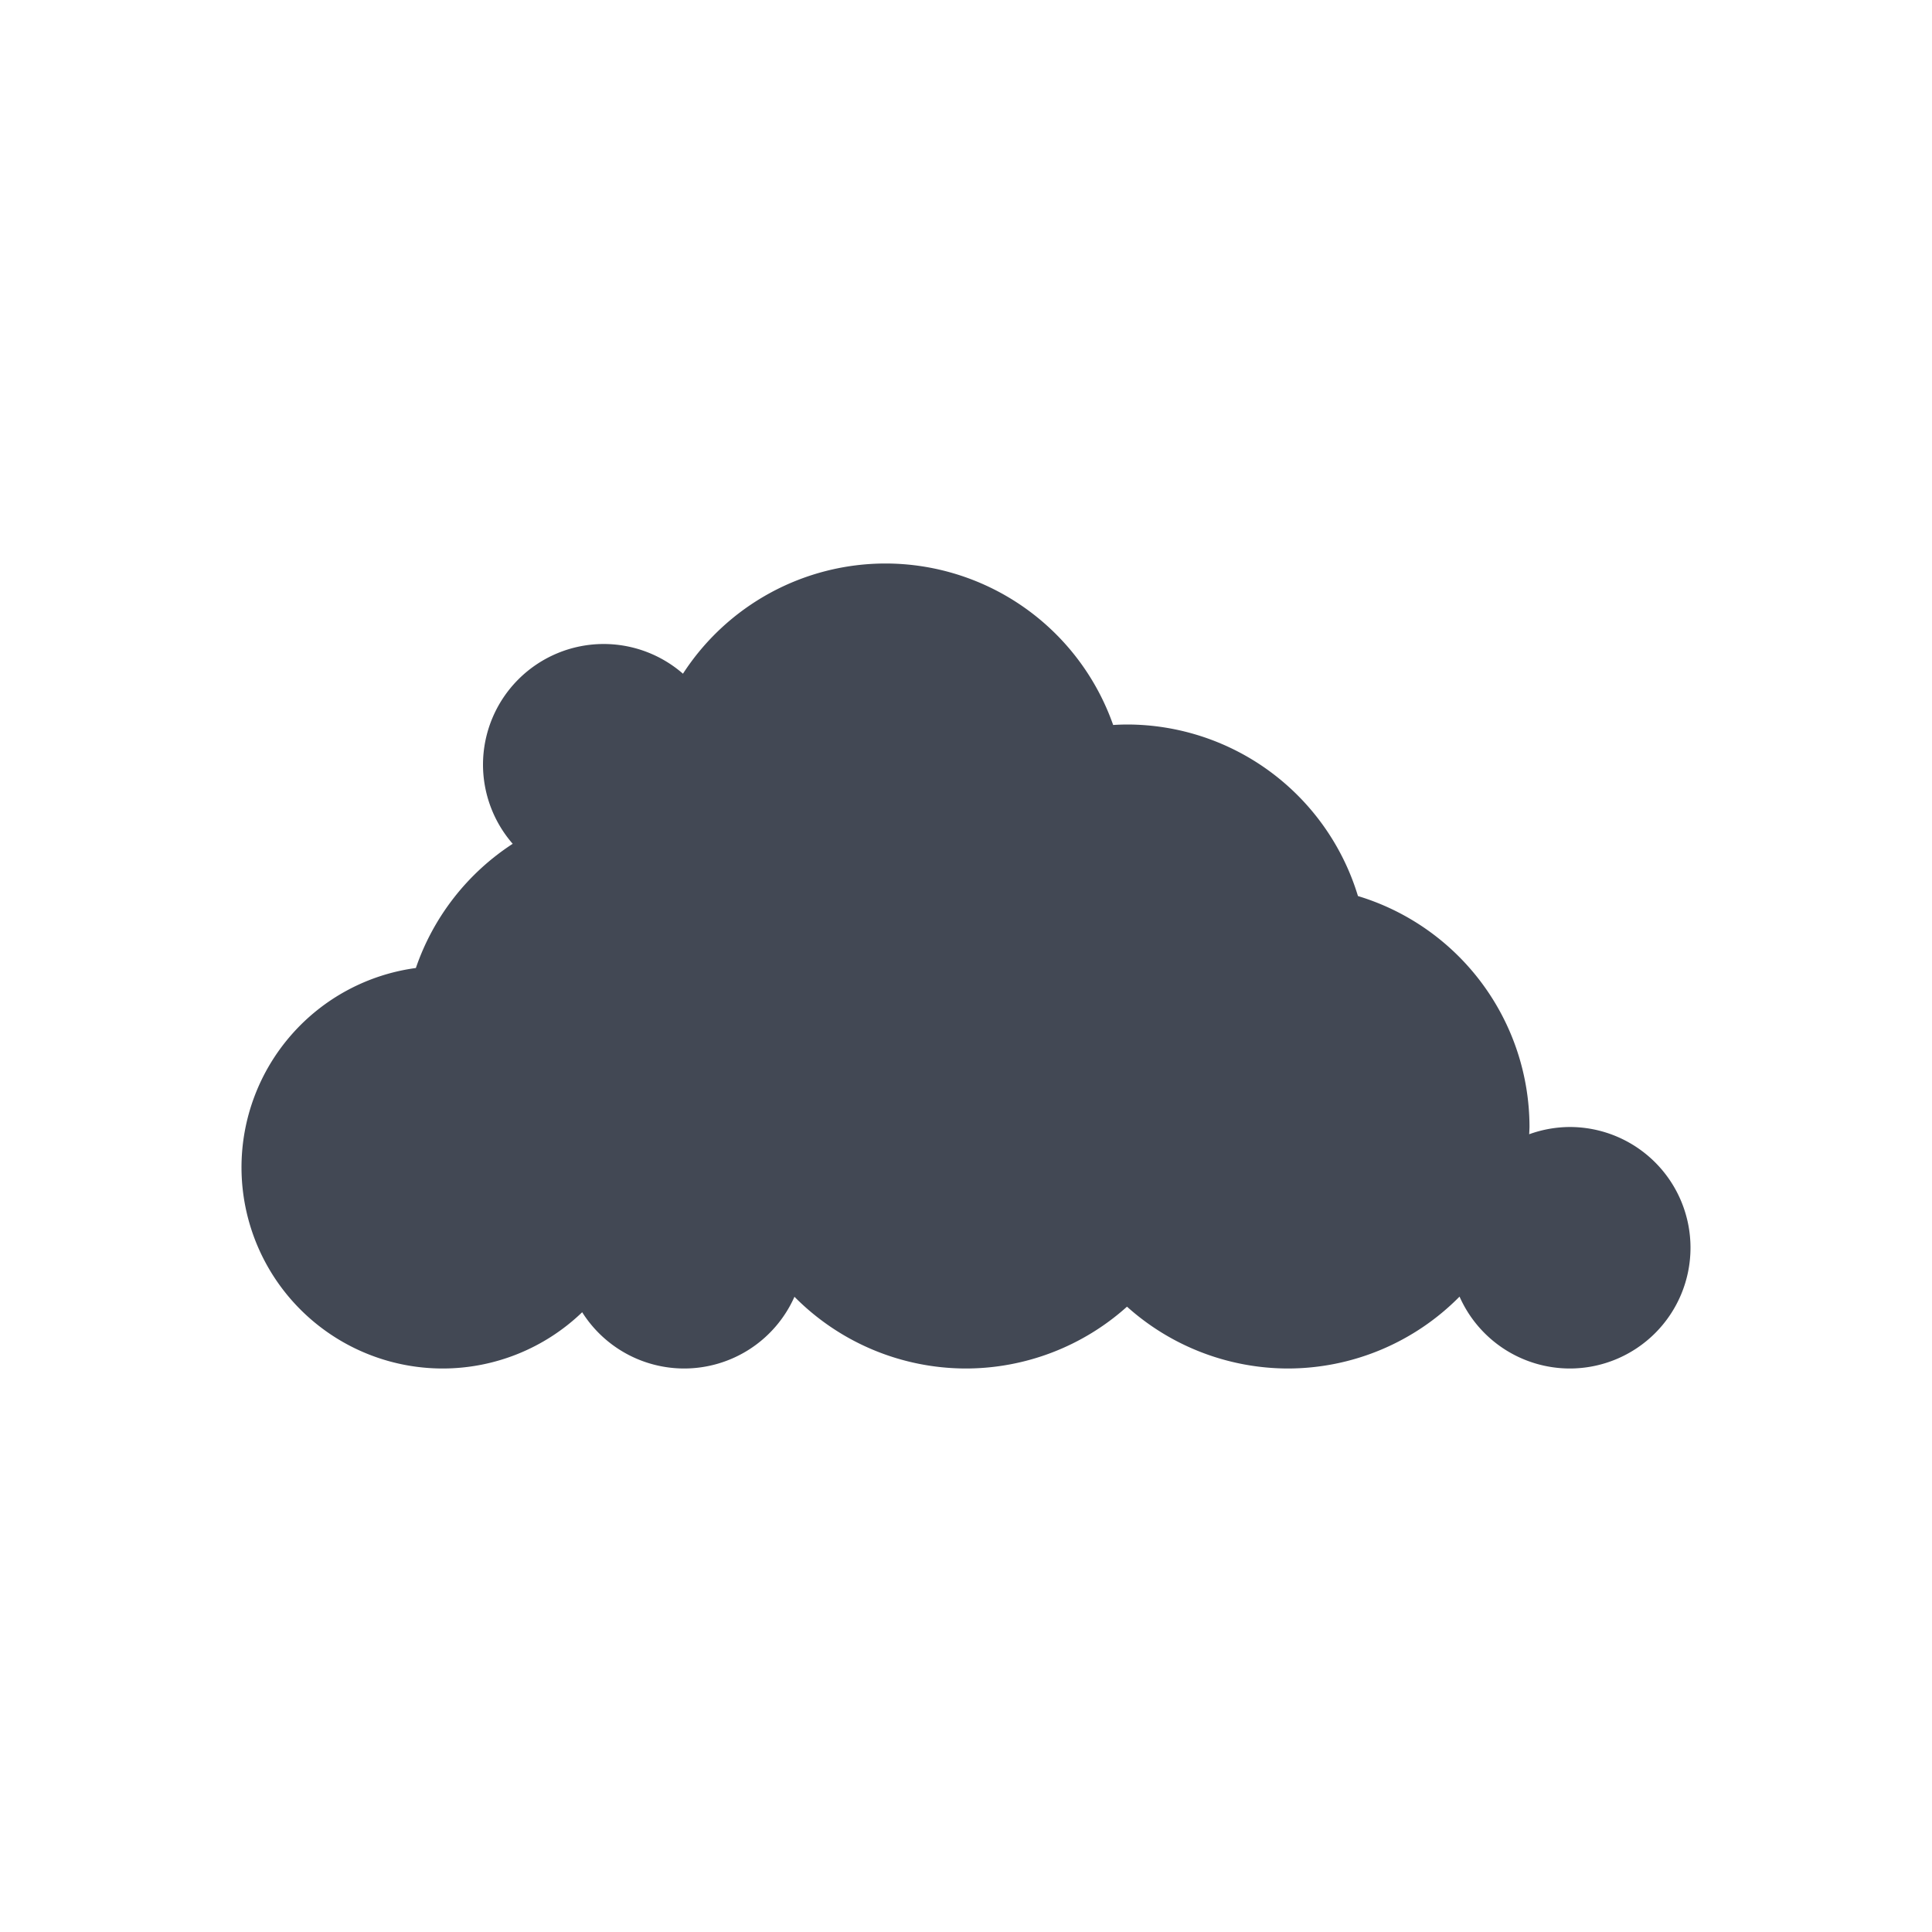 <svg xmlns="http://www.w3.org/2000/svg" xmlns:svg="http://www.w3.org/2000/svg" id="svg2" width="24" height="24" version="1.1" viewBox="0 0 24 24"><path id="path4159" fill="#424854" fill-opacity="1" stroke="none" stroke-dasharray="none" stroke-dashoffset="0" stroke-linecap="butt" stroke-linejoin="miter" stroke-miterlimit="4" stroke-opacity="1" stroke-width="3.567" d="M 11,7 A 3,3 0 0 0 8.484,8.369 1.5,1.5 0 0 0 7.5,8 1.5,1.5 0 0 0 6,9.5 1.5,1.5 0 0 0 6.369,10.482 3,3 0 0 0 5.166,12.025 2.5,2.5 0 0 0 3,14.5 2.5,2.5 0 0 0 5.5,17 2.5,2.5 0 0 0 7.232,16.301 1.5,1.5 0 0 0 8.5,17 1.5,1.5 0 0 0 9.869,16.109 3,3 0 0 0 12,17 3,3 0 0 0 14,16.232 3,3 0 0 0 16,17 3,3 0 0 0 18.131,16.107 1.5,1.5 0 0 0 19.5,17 1.5,1.5 0 0 0 21,15.5 1.5,1.5 0 0 0 19.5,14 1.5,1.5 0 0 0 18.996,14.09 3,3 0 0 0 19,14 3,3 0 0 0 16.869,11.131 3,3 0 0 0 14,9 3,3 0 0 0 13.828,9.006 3,3 0 0 0 11,7 Z" opacity="1"/></svg>